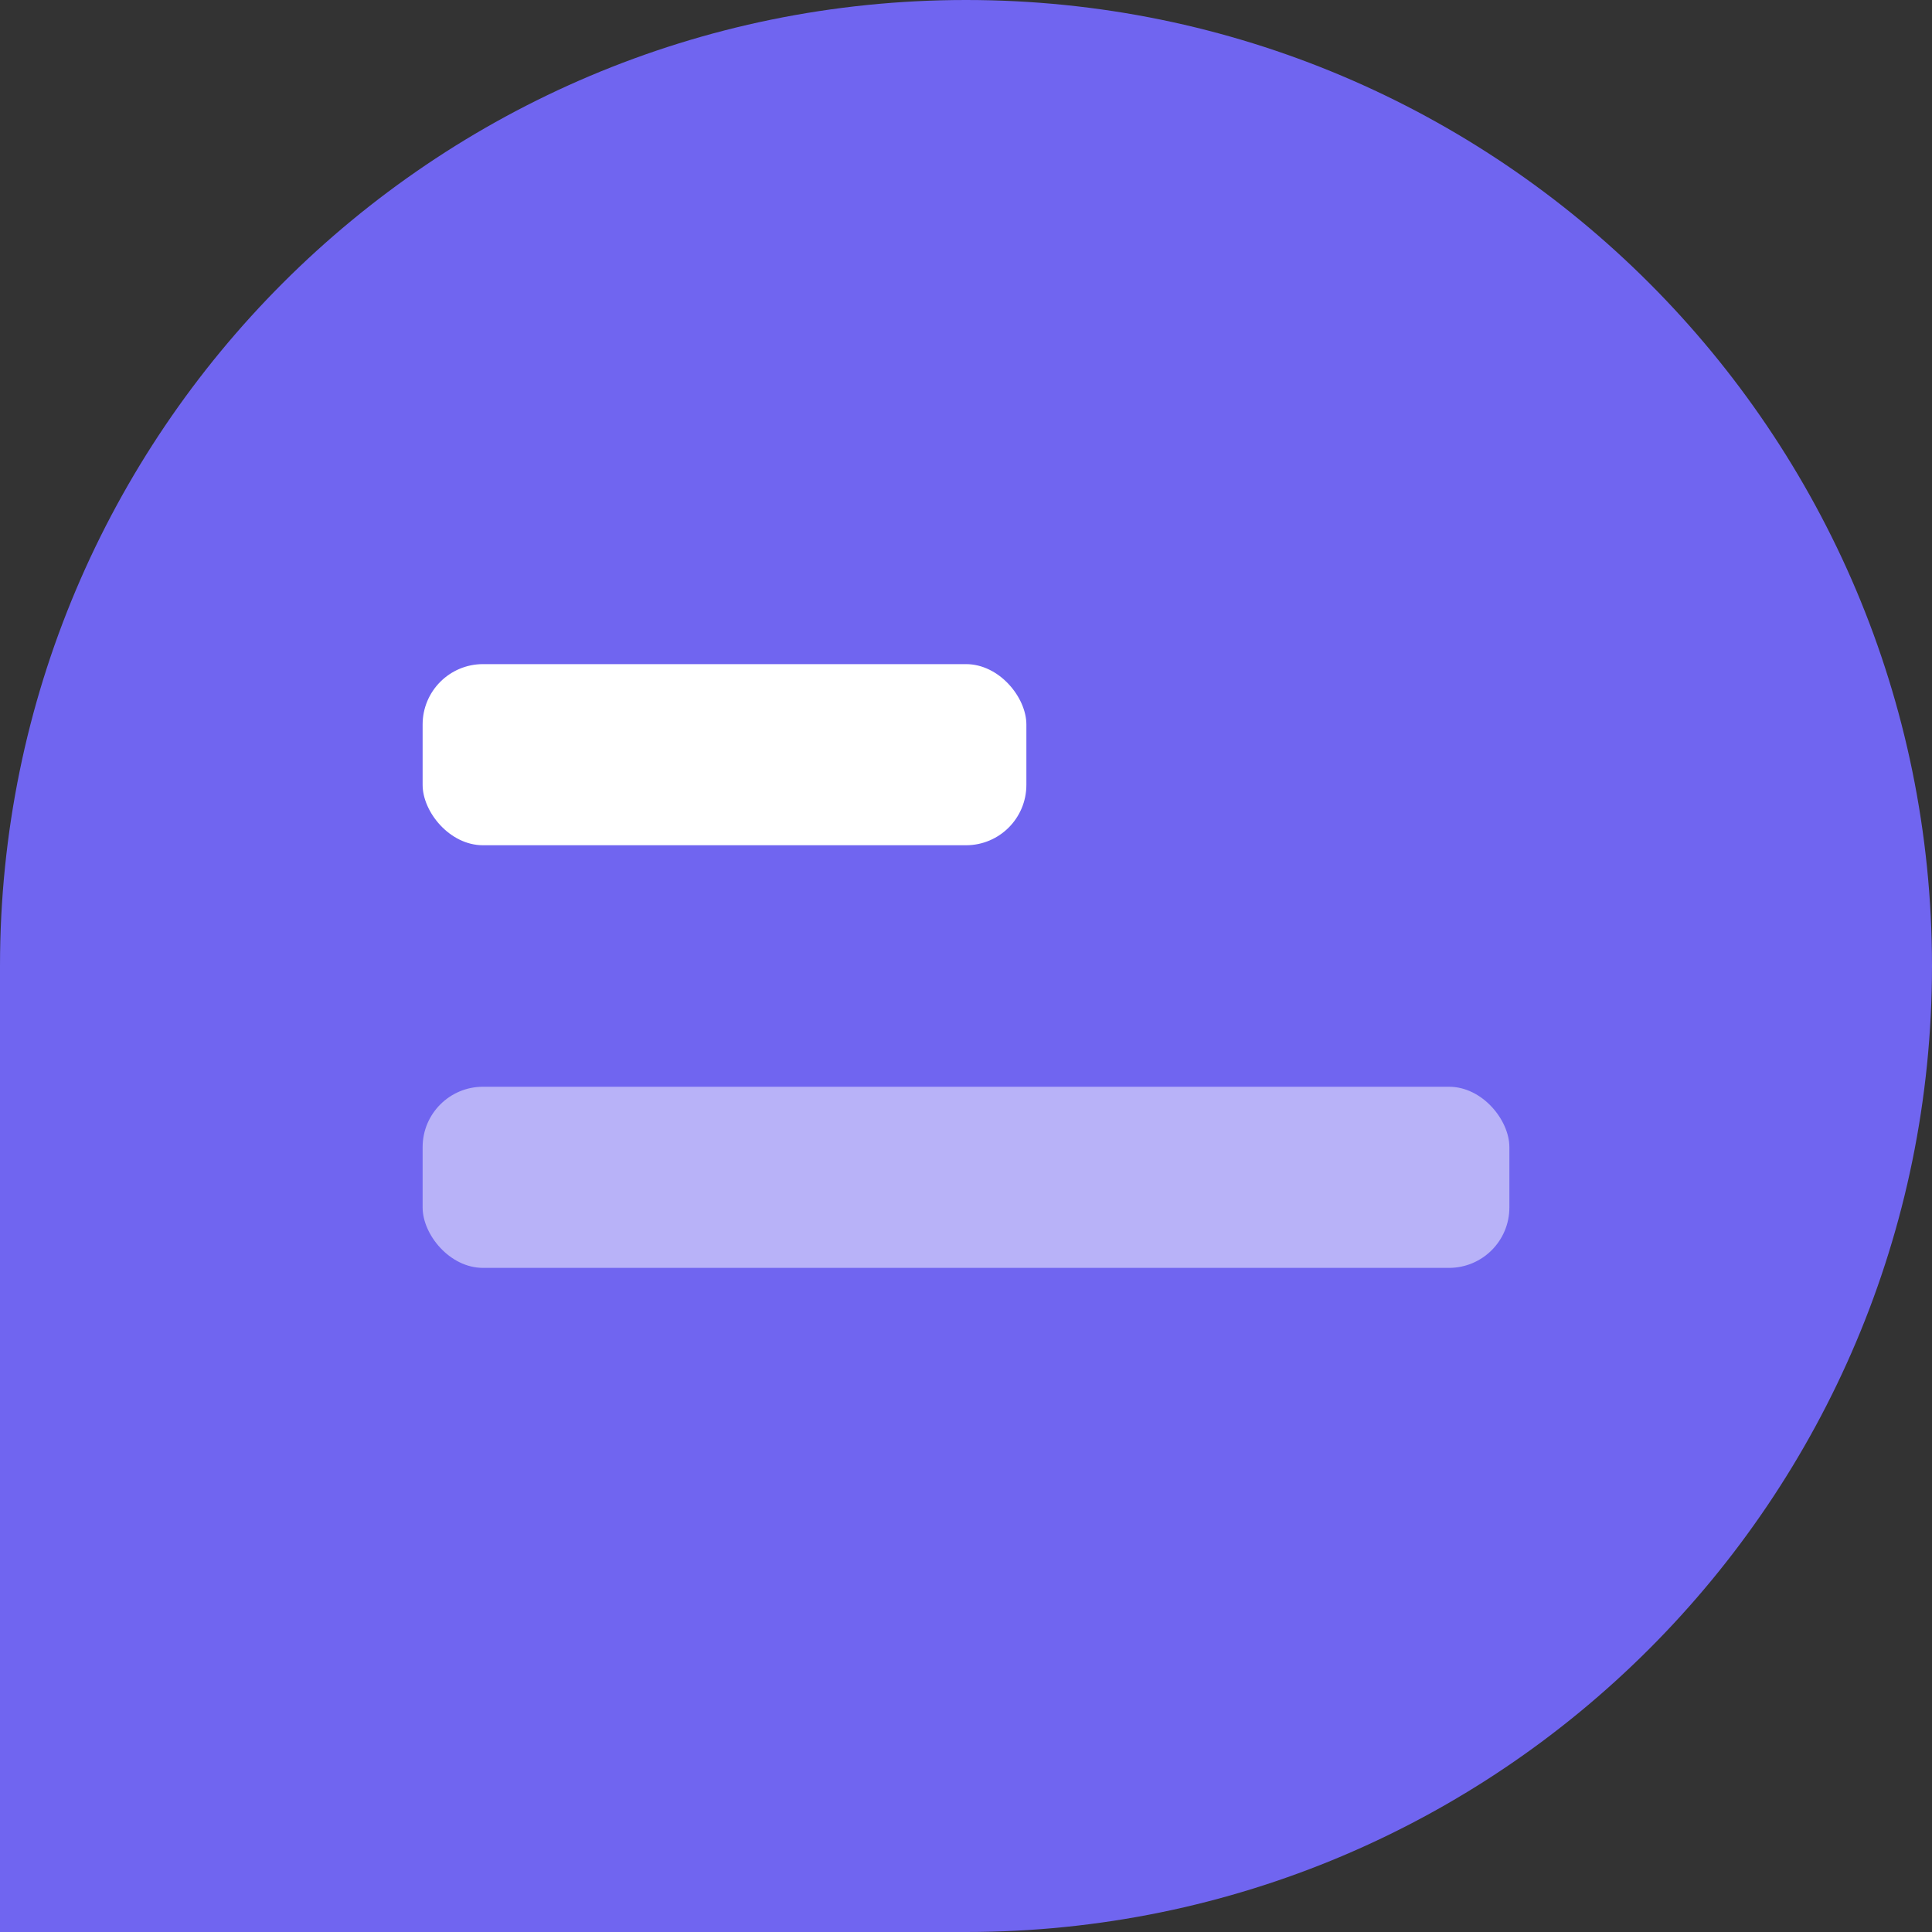 <svg width="32" height="32" viewBox="0 0 32 32" fill="none" xmlns="http://www.w3.org/2000/svg">
<rect x="0" y="0" width="32" height="32" fill="#333333" stroke="none"/>
<g id="Group 14057">
<path id="Rectangle 2598" d="M0 16C0 7.163 7.163 0 16 0C24.837 0 32 7.163 32 16C32 24.837 24.837 32 16 32H0V16Z" fill="#7065F0"/>
<rect id="Rectangle 2599" x="7" y="11" width="10" height="3" rx="1" fill="white"/>
<rect id="Rectangle 2600" opacity="0.5" x="7" y="18" width="18" height="3" rx="1" fill="white"/>
</g>
</svg>
